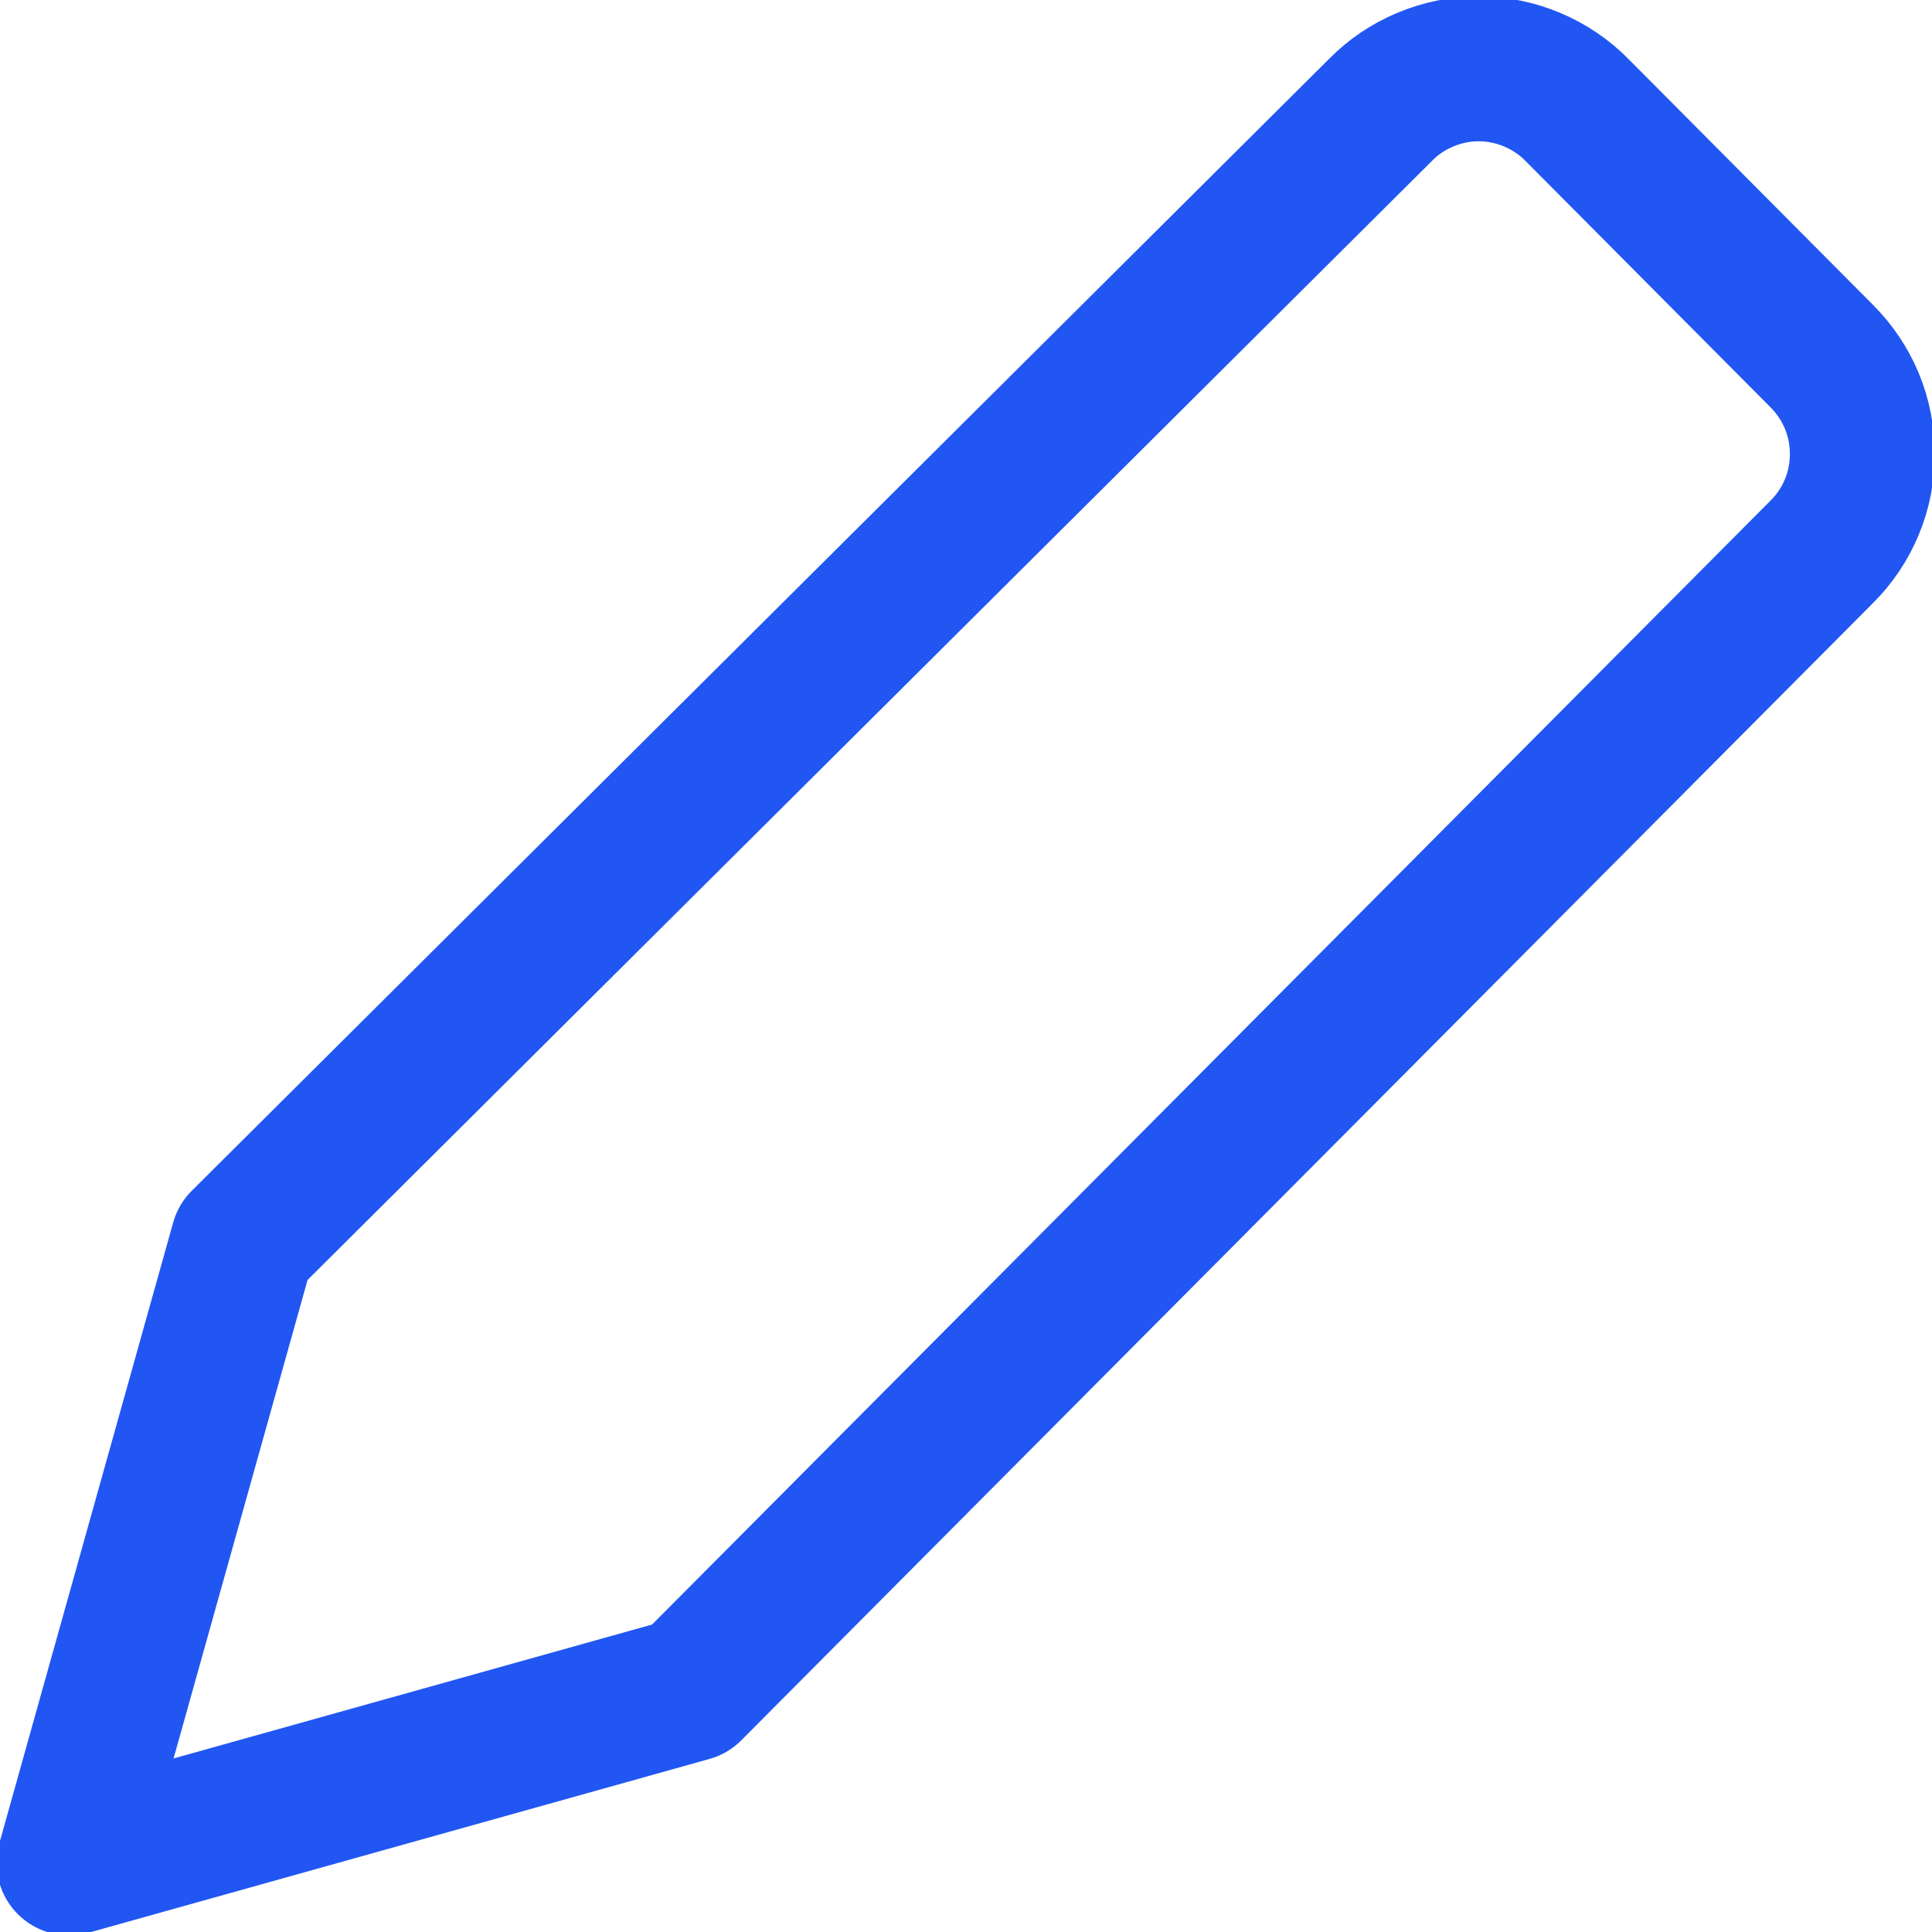 <svg width="16" height="16" viewBox="0 0 16 16" fill="none" xmlns="http://www.w3.org/2000/svg">
<g id="Pencil" clip-path="url(#clip0_194_7553)">
<g id="pencil--change-edit-modify-pencil-write-writing">
<path id="Vector" d="M5.714 13.989L0.572 15.428L2.012 10.286L11.429 0.914C11.535 0.805 11.662 0.719 11.803 0.66C11.943 0.601 12.094 0.57 12.246 0.57C12.398 0.57 12.549 0.601 12.689 0.66C12.829 0.719 12.957 0.805 13.063 0.914L15.086 2.948C15.193 3.055 15.278 3.181 15.336 3.32C15.394 3.46 15.423 3.609 15.423 3.76C15.423 3.911 15.394 4.06 15.336 4.199C15.278 4.339 15.193 4.465 15.086 4.571L5.714 13.989Z" stroke="#2156F2" stroke-width="1.2" stroke-linecap="round" stroke-linejoin="round"/>
</g>
</g>
<defs>
<clipPath id="clip0_194_7553">
<rect width="16" height="16" fill="white"/>
</clipPath>
</defs>
</svg>
